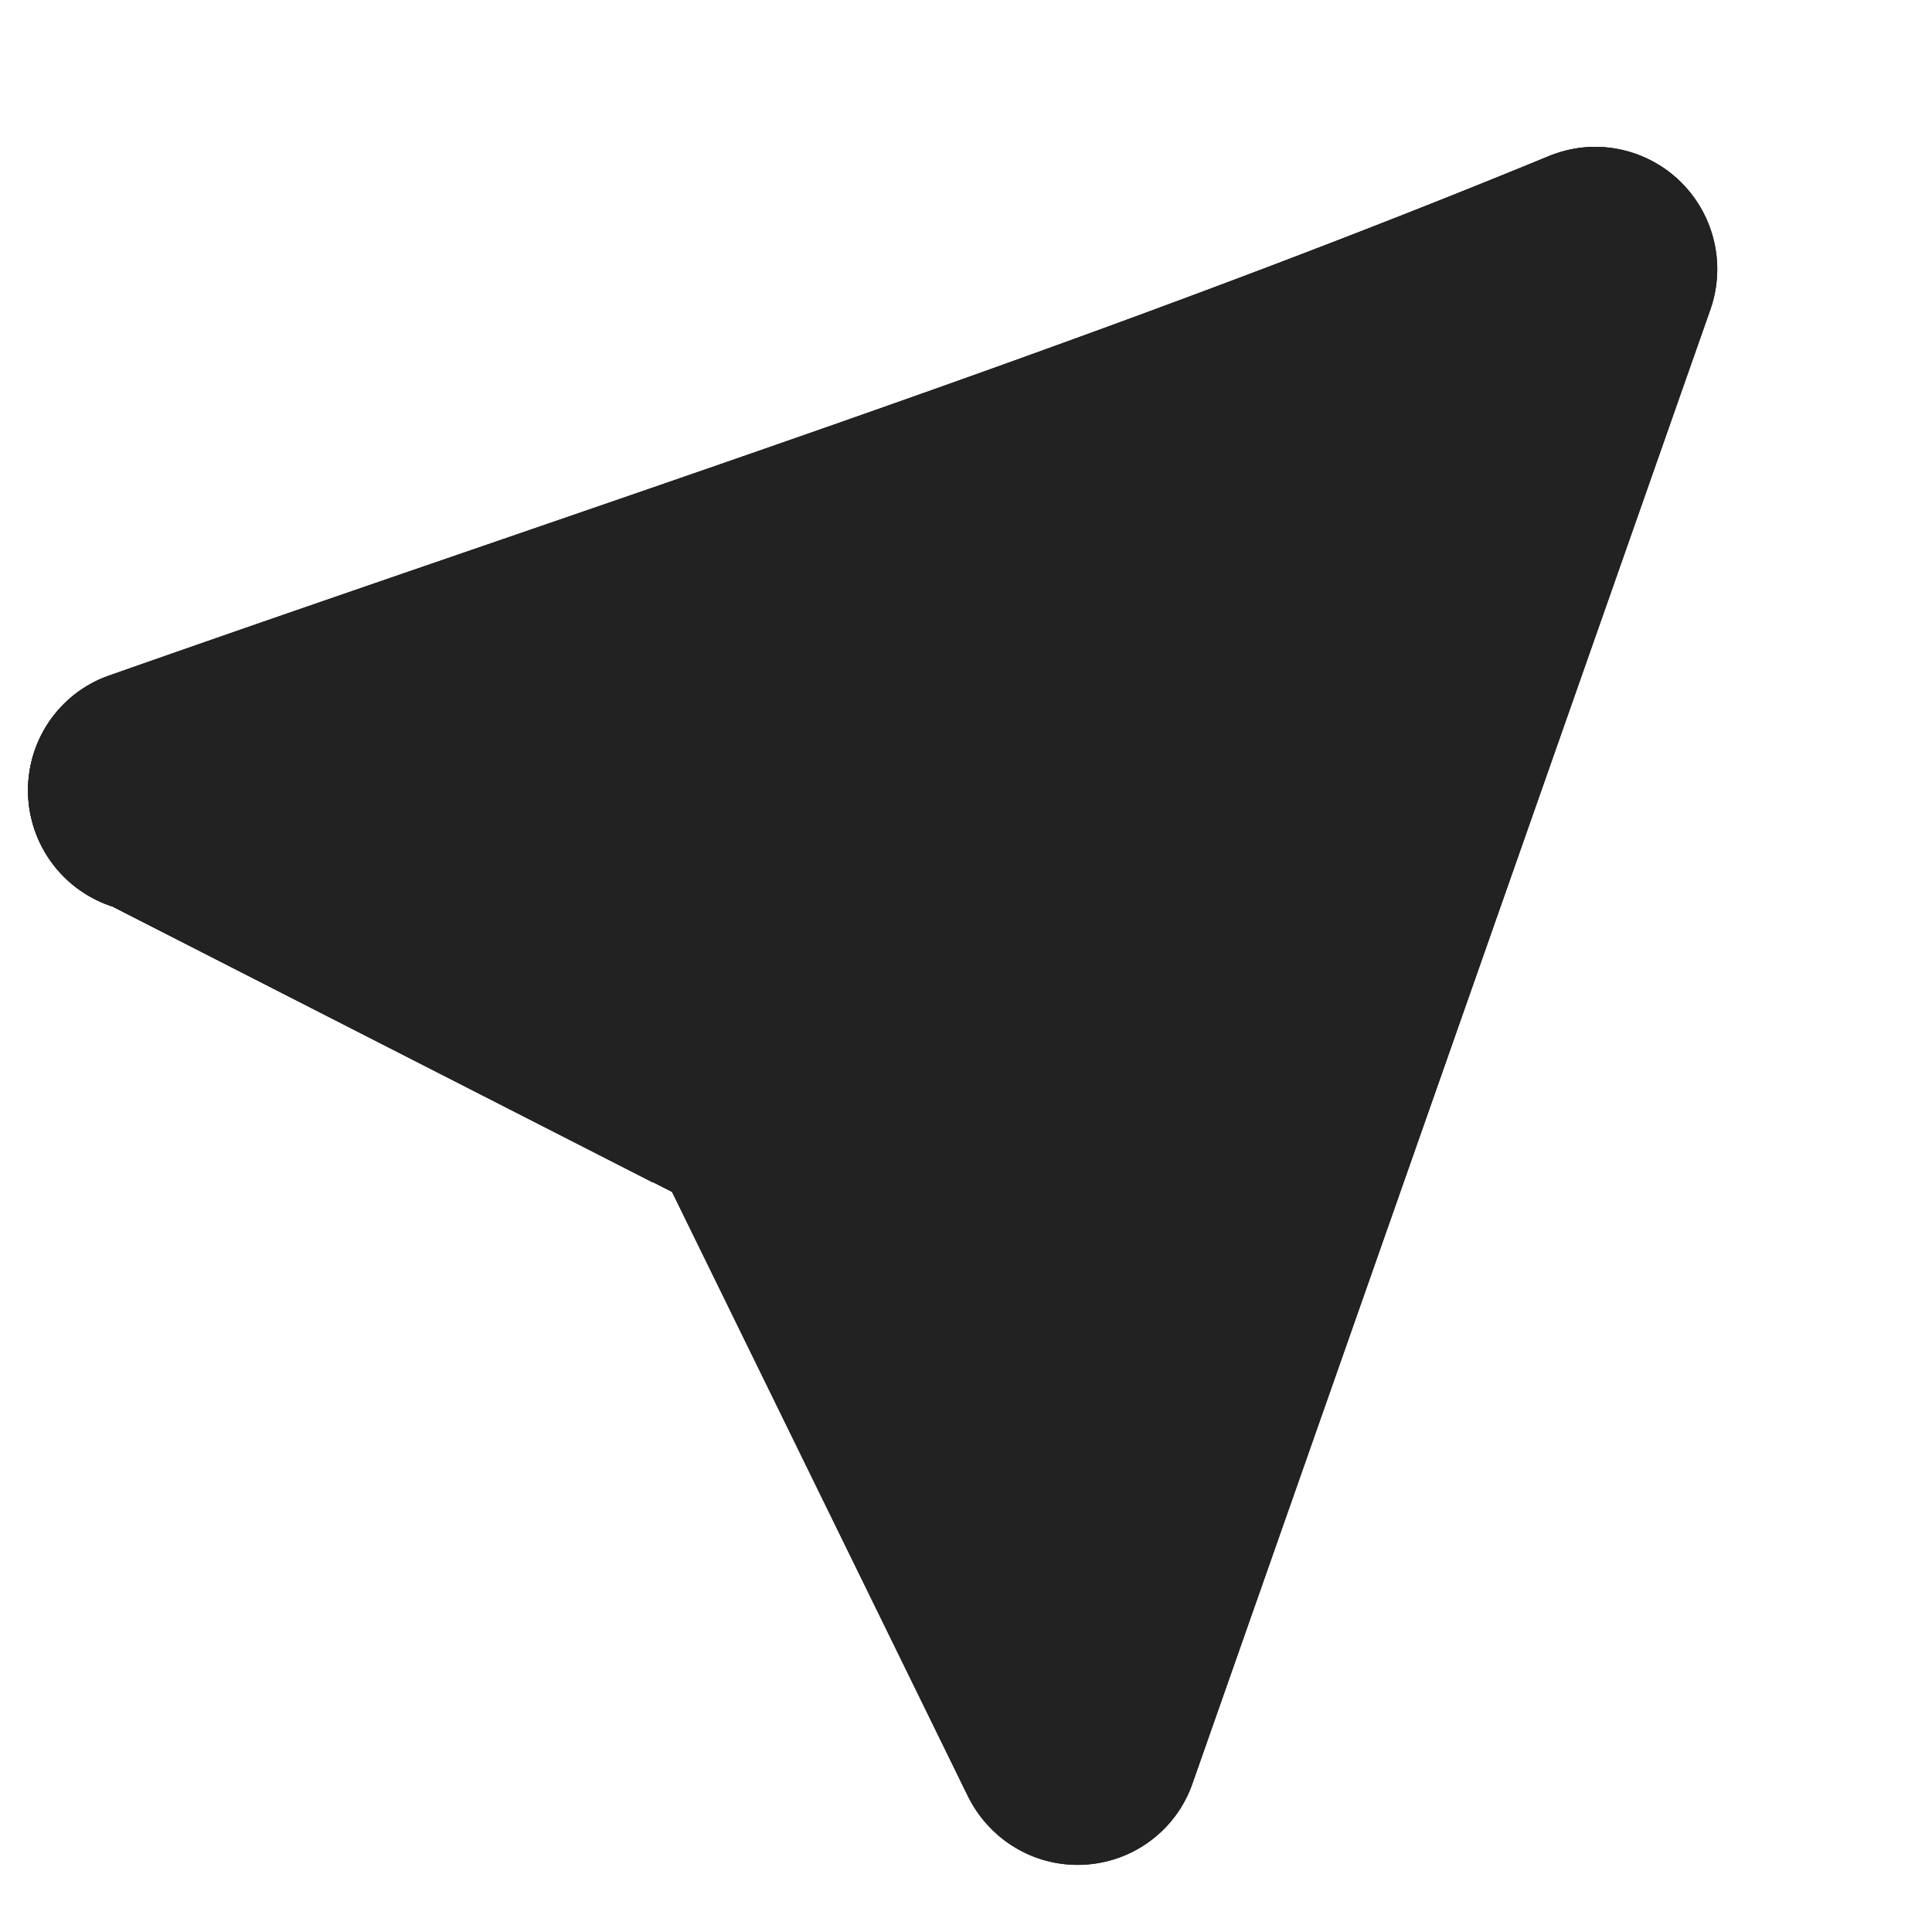 <svg xmlns="http://www.w3.org/2000/svg" width="20" height="20" viewBox="0 0 20 20"><g><g><g/><g><path fill="#222" d="M1.157 9.382a1.265 1.265 0 0 1-.867-1.2c0-.549.35-1.02.844-1.19 4.97-1.749 10.044-3.377 14.898-5.375.147-.06.309-.097.48-.097a1.266 1.266 0 0 1 1.194 1.684L12.35 18.447l-.005.014c-.17.494-.64.844-1.19.844-.498 0-.927-.29-1.135-.71l-3.063-6.256-5.795-2.957z"/></g><g><path fill="#222" d="M1.157 9.382a1.265 1.265 0 0 1-.867-1.2c0-.549.35-1.02.844-1.19 4.97-1.749 10.044-3.377 14.898-5.375.147-.06.309-.097.48-.097a1.266 1.266 0 0 1 1.194 1.684L12.35 18.447l-.005.014c-.17.494-.64.844-1.19.844-.498 0-.927-.29-1.135-.71l-3.063-6.256-5.795-2.957z"/></g><g><path fill="#222" d="M1.157 9.382a1.265 1.265 0 0 1-.867-1.2c0-.549.35-1.02.844-1.19 4.97-1.749 10.044-3.377 14.898-5.375a1.261 1.261 0 0 1 1.384.286L6.758 12.242z"/></g></g></g></svg>